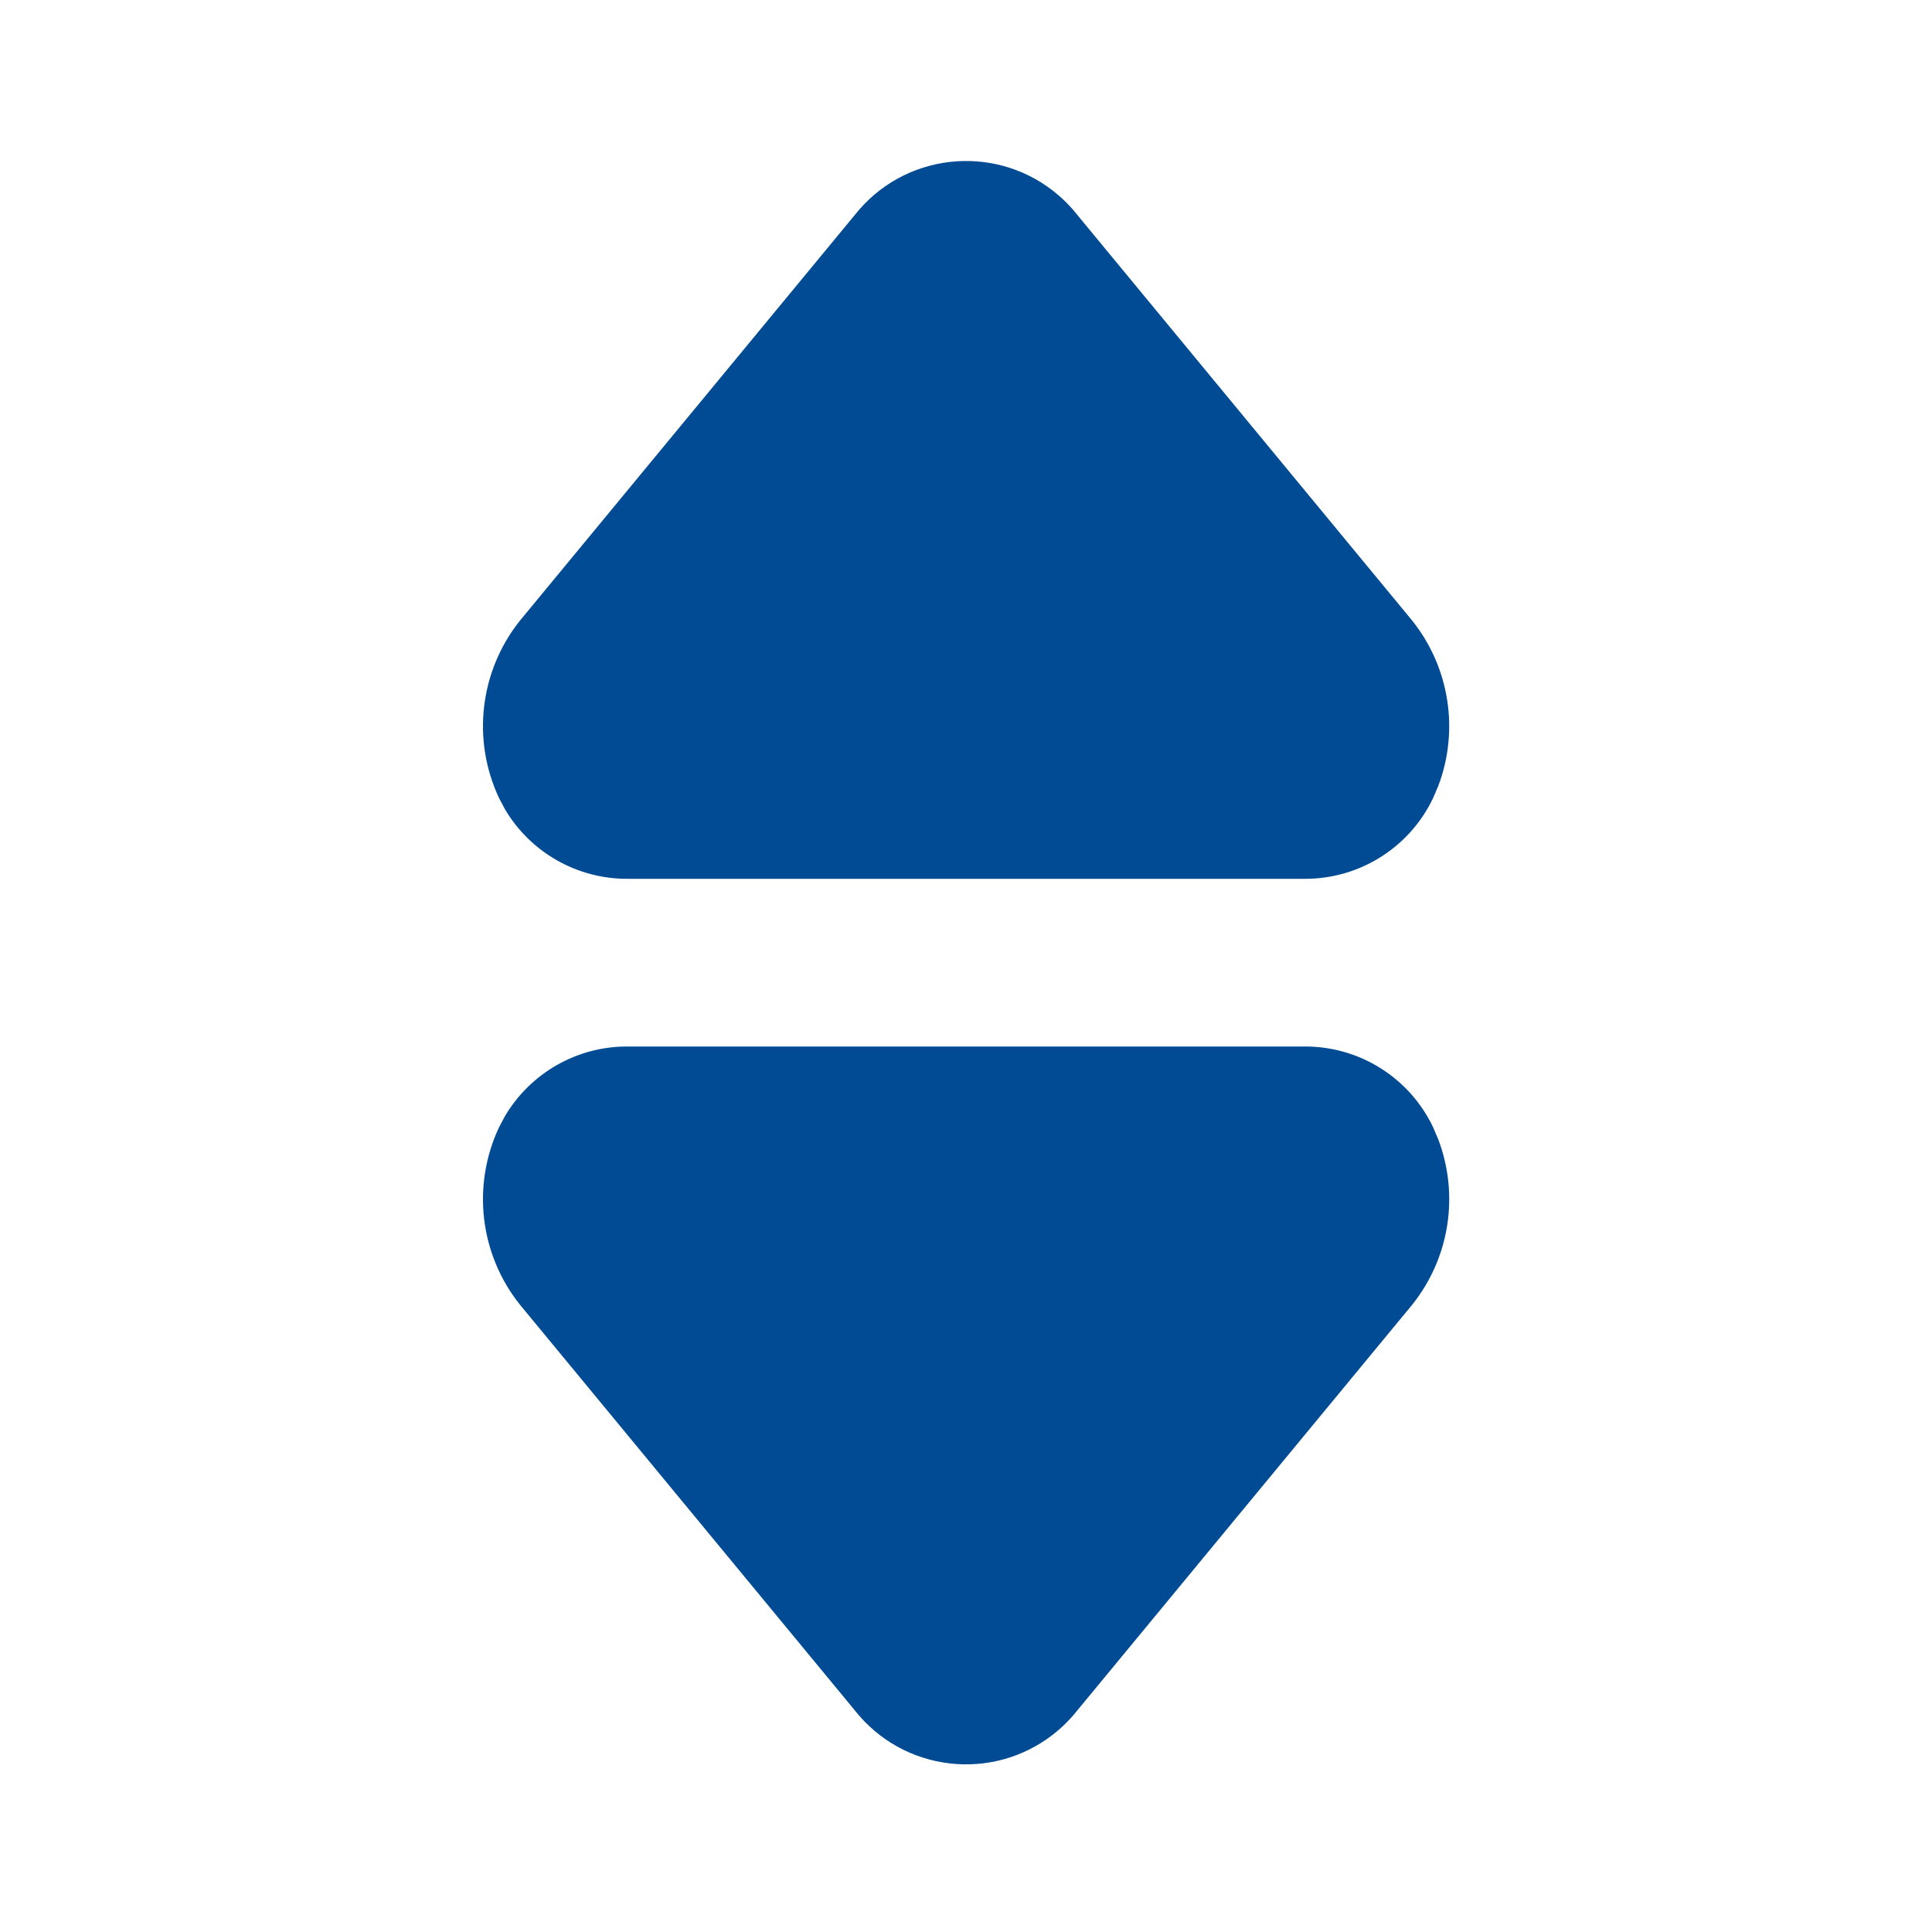 <svg xmlns="http://www.w3.org/2000/svg" width="24" height="24" viewBox="0 0 24 24">
    <defs>
        <filter id="prefix__a">
            <feColorMatrix in="SourceGraphic" values="0 0 0 0 0 0 0 0 0 0.294 0 0 0 0 0.576 0 0 0 1 0"/>
        </filter>
    </defs>
    <g fill="none" fill-rule="evenodd" filter="url(#prefix__a)" transform="translate(-1495 -1893)">
        <g>
            <path fill="#004B93" d="M16.211 13c.679-.001 1.297.388 1.59 1l.067.157c.26.69.14 1.471-.327 2.053l-4.21 5.1c-.055.063-.114.122-.177.177-.735.637-1.846.558-2.483-.177l-4.21-5.1c-.502-.626-.603-1.484-.26-2.21l.073-.137c.316-.532.89-.864 1.517-.863zM13.154 2.43c.063.055.122.114.177.177l4.21 5.1c.466.582.587 1.363.327 2.053l-.067.157c-.293.612-.911 1.001-1.59 1h-8.42c-.626.001-1.201-.33-1.517-.862l-.073-.138c-.343-.725-.242-1.583.26-2.21l4.21-5.1c.637-.734 1.748-.814 2.483-.177z" transform="translate(1495 1893)"/>
        </g>
    </g>
</svg>
